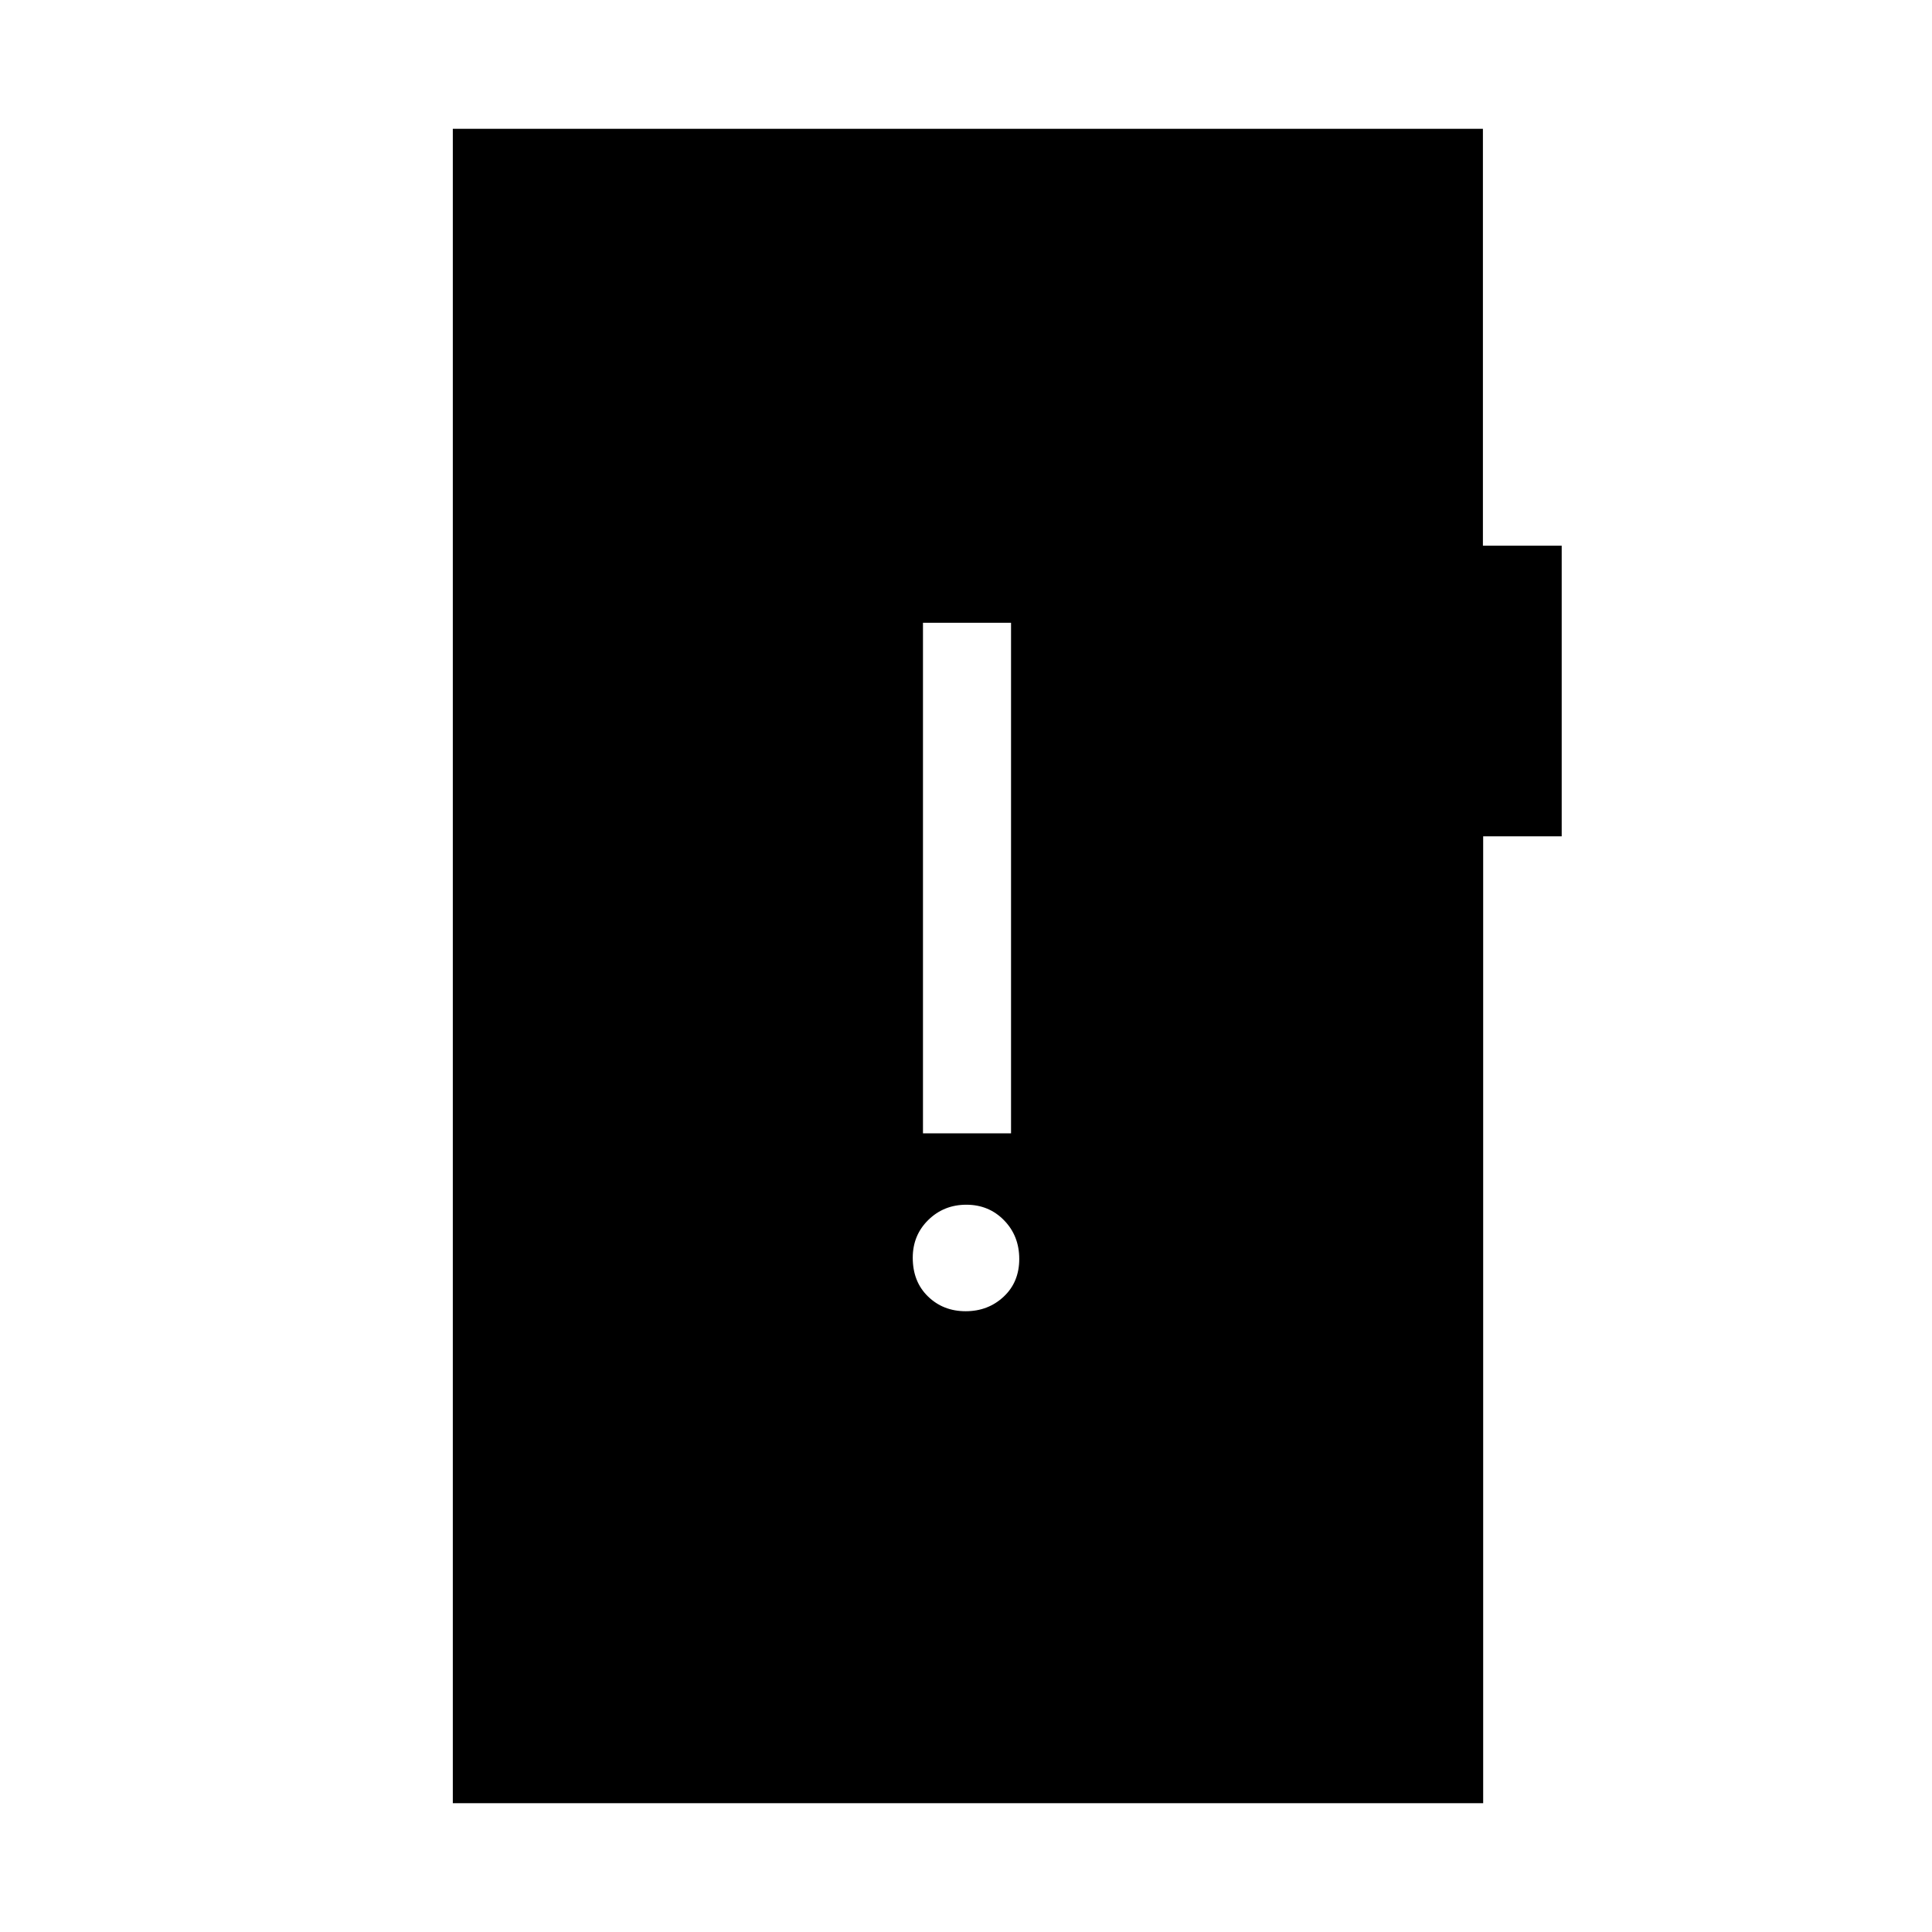 <svg xmlns="http://www.w3.org/2000/svg" height="48" viewBox="0 -960 960 960" width="48"><path d="M479.83-308.46q11.17 0 18.9-7.24 7.73-7.24 7.73-18.73t-7.56-19.22q-7.55-7.73-18.73-7.73-11.17 0-18.9 7.57-7.73 7.58-7.73 18.78 0 11.88 7.56 19.22 7.55 7.35 18.73 7.35Zm-21.21-88.39h43.76v-253.69h-43.76v253.69ZM225-64v-832h511.85v207.15H776v144.42h-39.02V-64H225Z"/></svg>